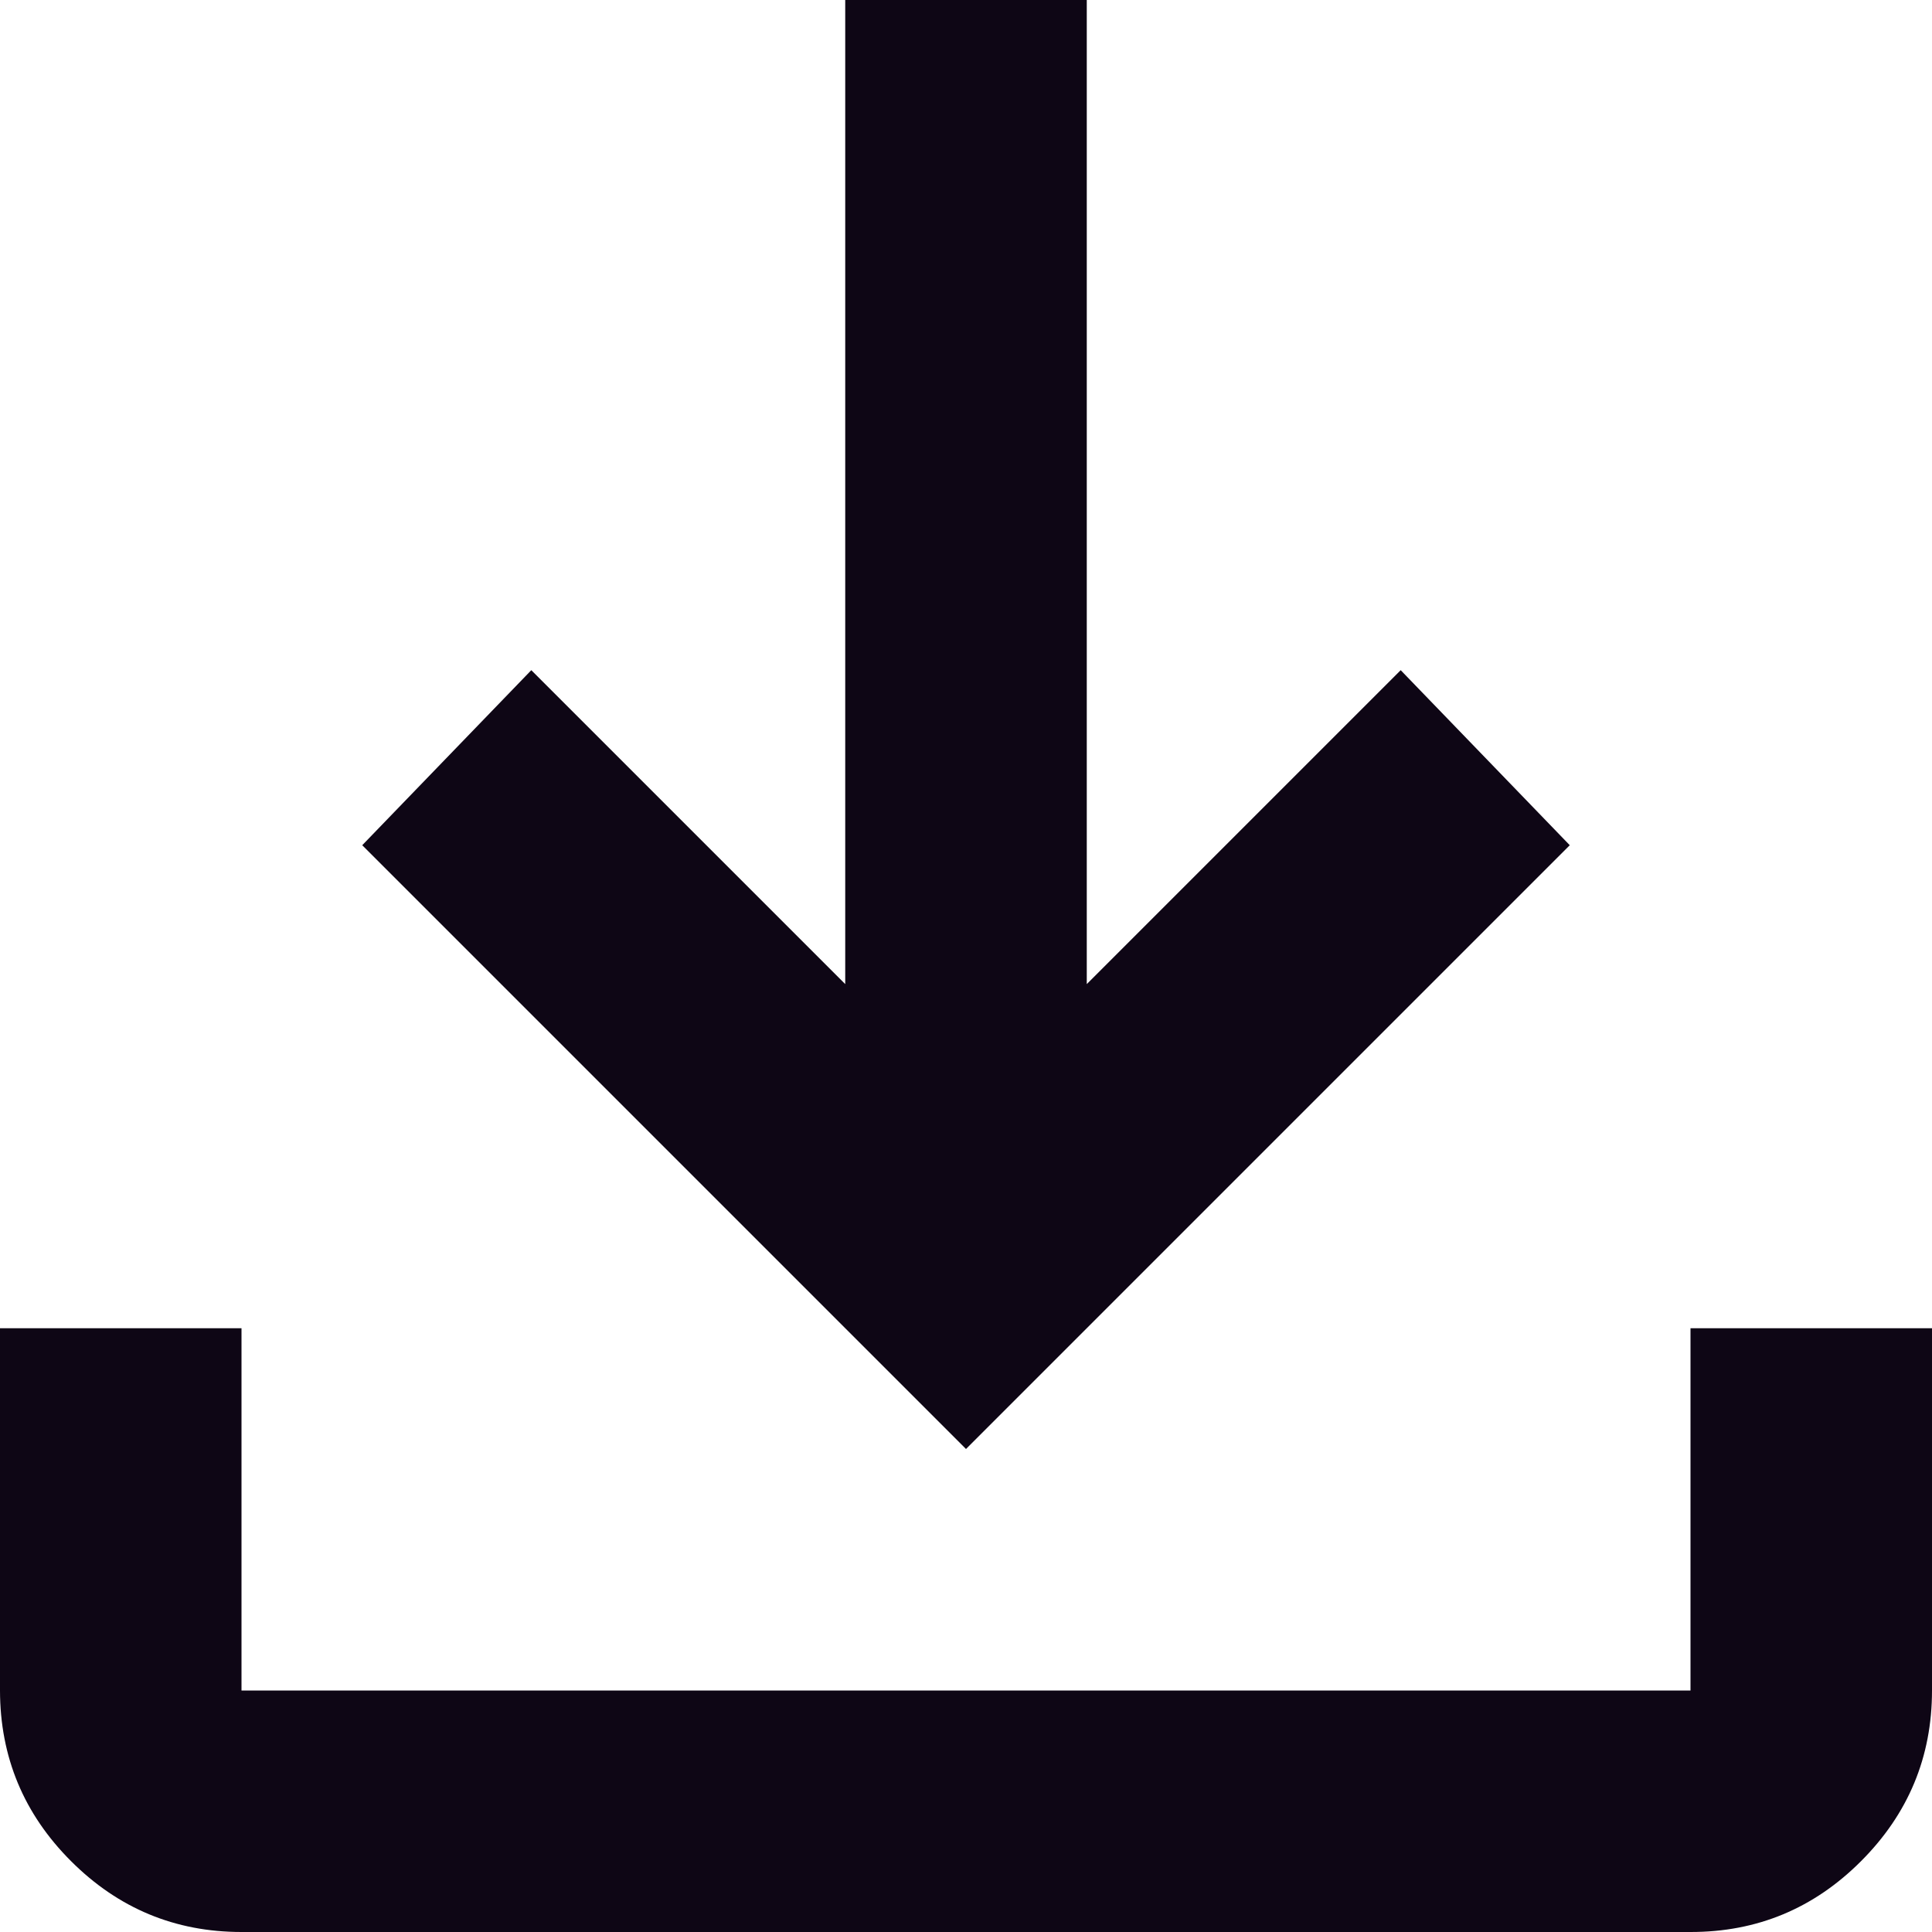 <svg width="43" height="43" viewBox="0 0 43 43" fill="none" xmlns="http://www.w3.org/2000/svg">
<path d="M21.5 32.25L8.062 18.812L11.825 14.916L18.812 21.903V0H24.188V21.903L31.175 14.916L34.938 18.812L21.5 32.25ZM5.375 43C3.897 43 2.632 42.474 1.58 41.422C0.529 40.371 0.002 39.105 0 37.625V29.562H5.375V37.625H37.625V29.562H43V37.625C43 39.103 42.474 40.369 41.422 41.422C40.371 42.476 39.105 43.002 37.625 43H5.375Z" fill="#0E0615"/>
</svg>

